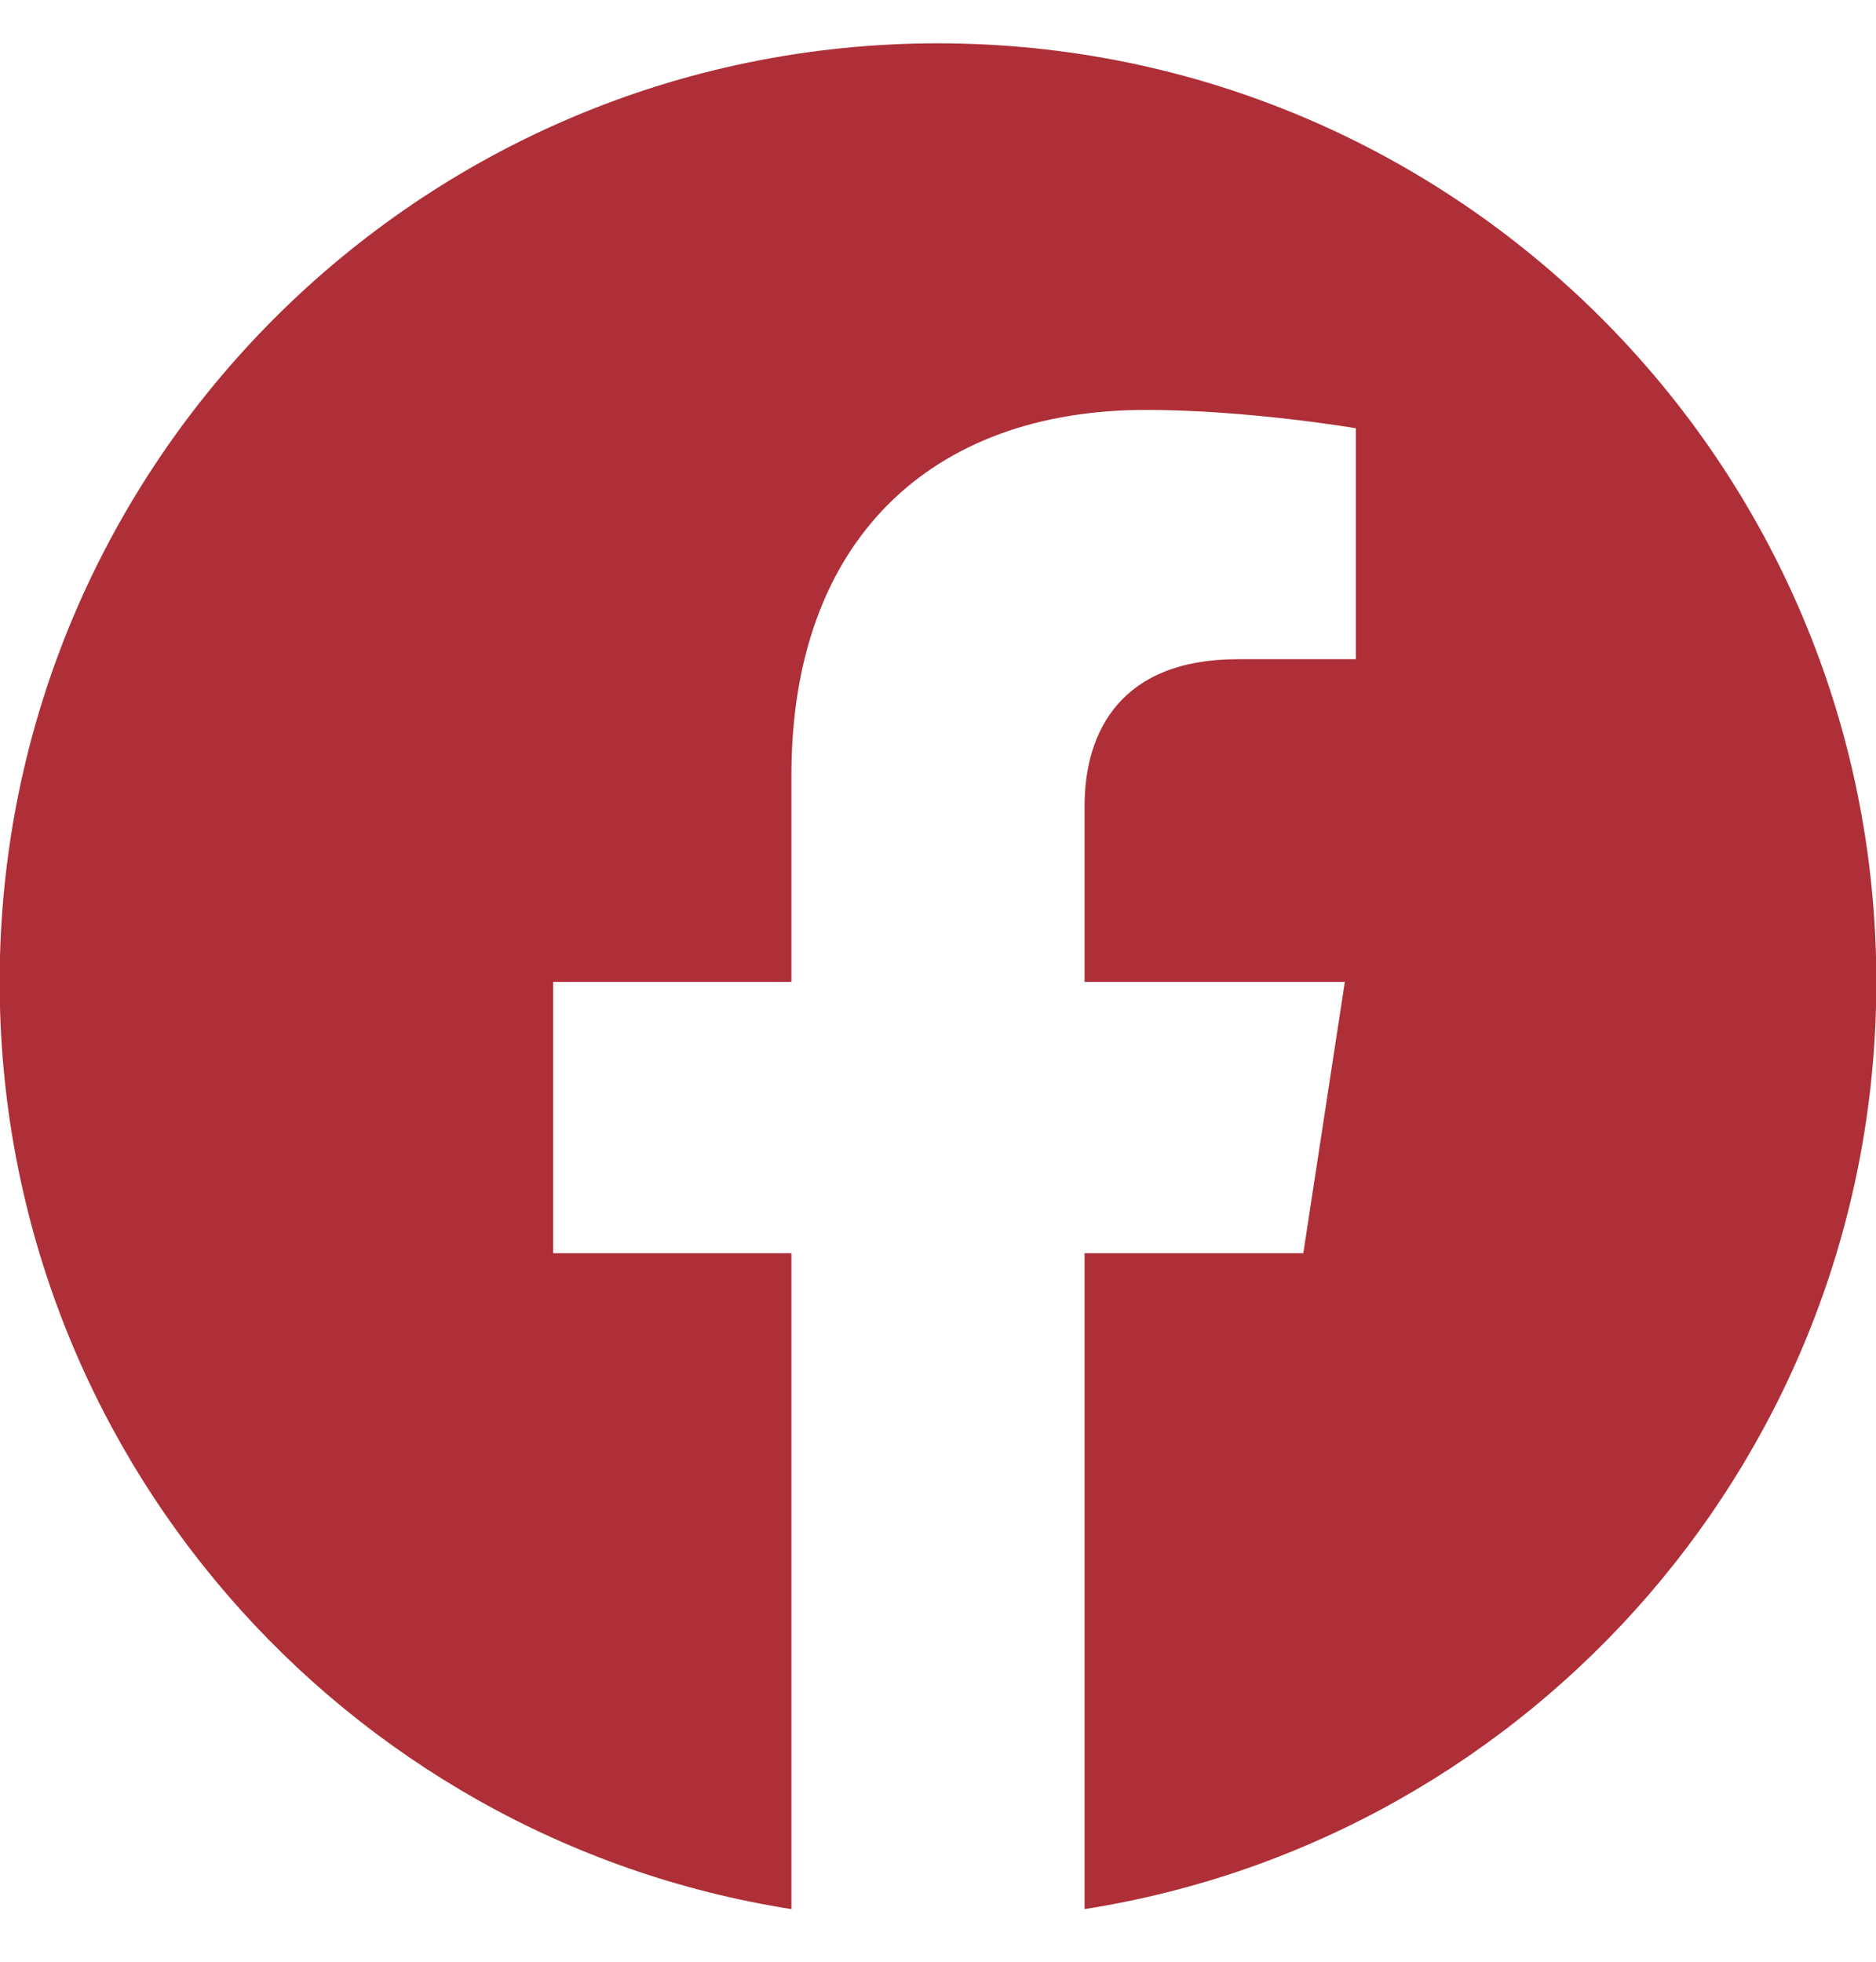 <svg width="22" height="23" viewBox="0 0 22 23" fill="none" xmlns="http://www.w3.org/2000/svg">
<path d="M22.004 11.512C22.004 17.005 17.98 21.557 12.719 22.383V14.693H15.284L15.771 11.512H12.719V9.448C12.719 8.577 13.146 7.729 14.513 7.729H15.9V5.021C15.9 5.021 14.641 4.806 13.437 4.806C10.924 4.806 9.281 6.33 9.281 9.088V11.512H6.487V14.693H9.281V22.383C4.02 21.557 -0.004 17.005 -0.004 11.512C-0.004 5.435 4.923 0.508 11 0.508C17.077 0.508 22.004 5.435 22.004 11.512Z" fill="#AE2F37"/>
</svg>
